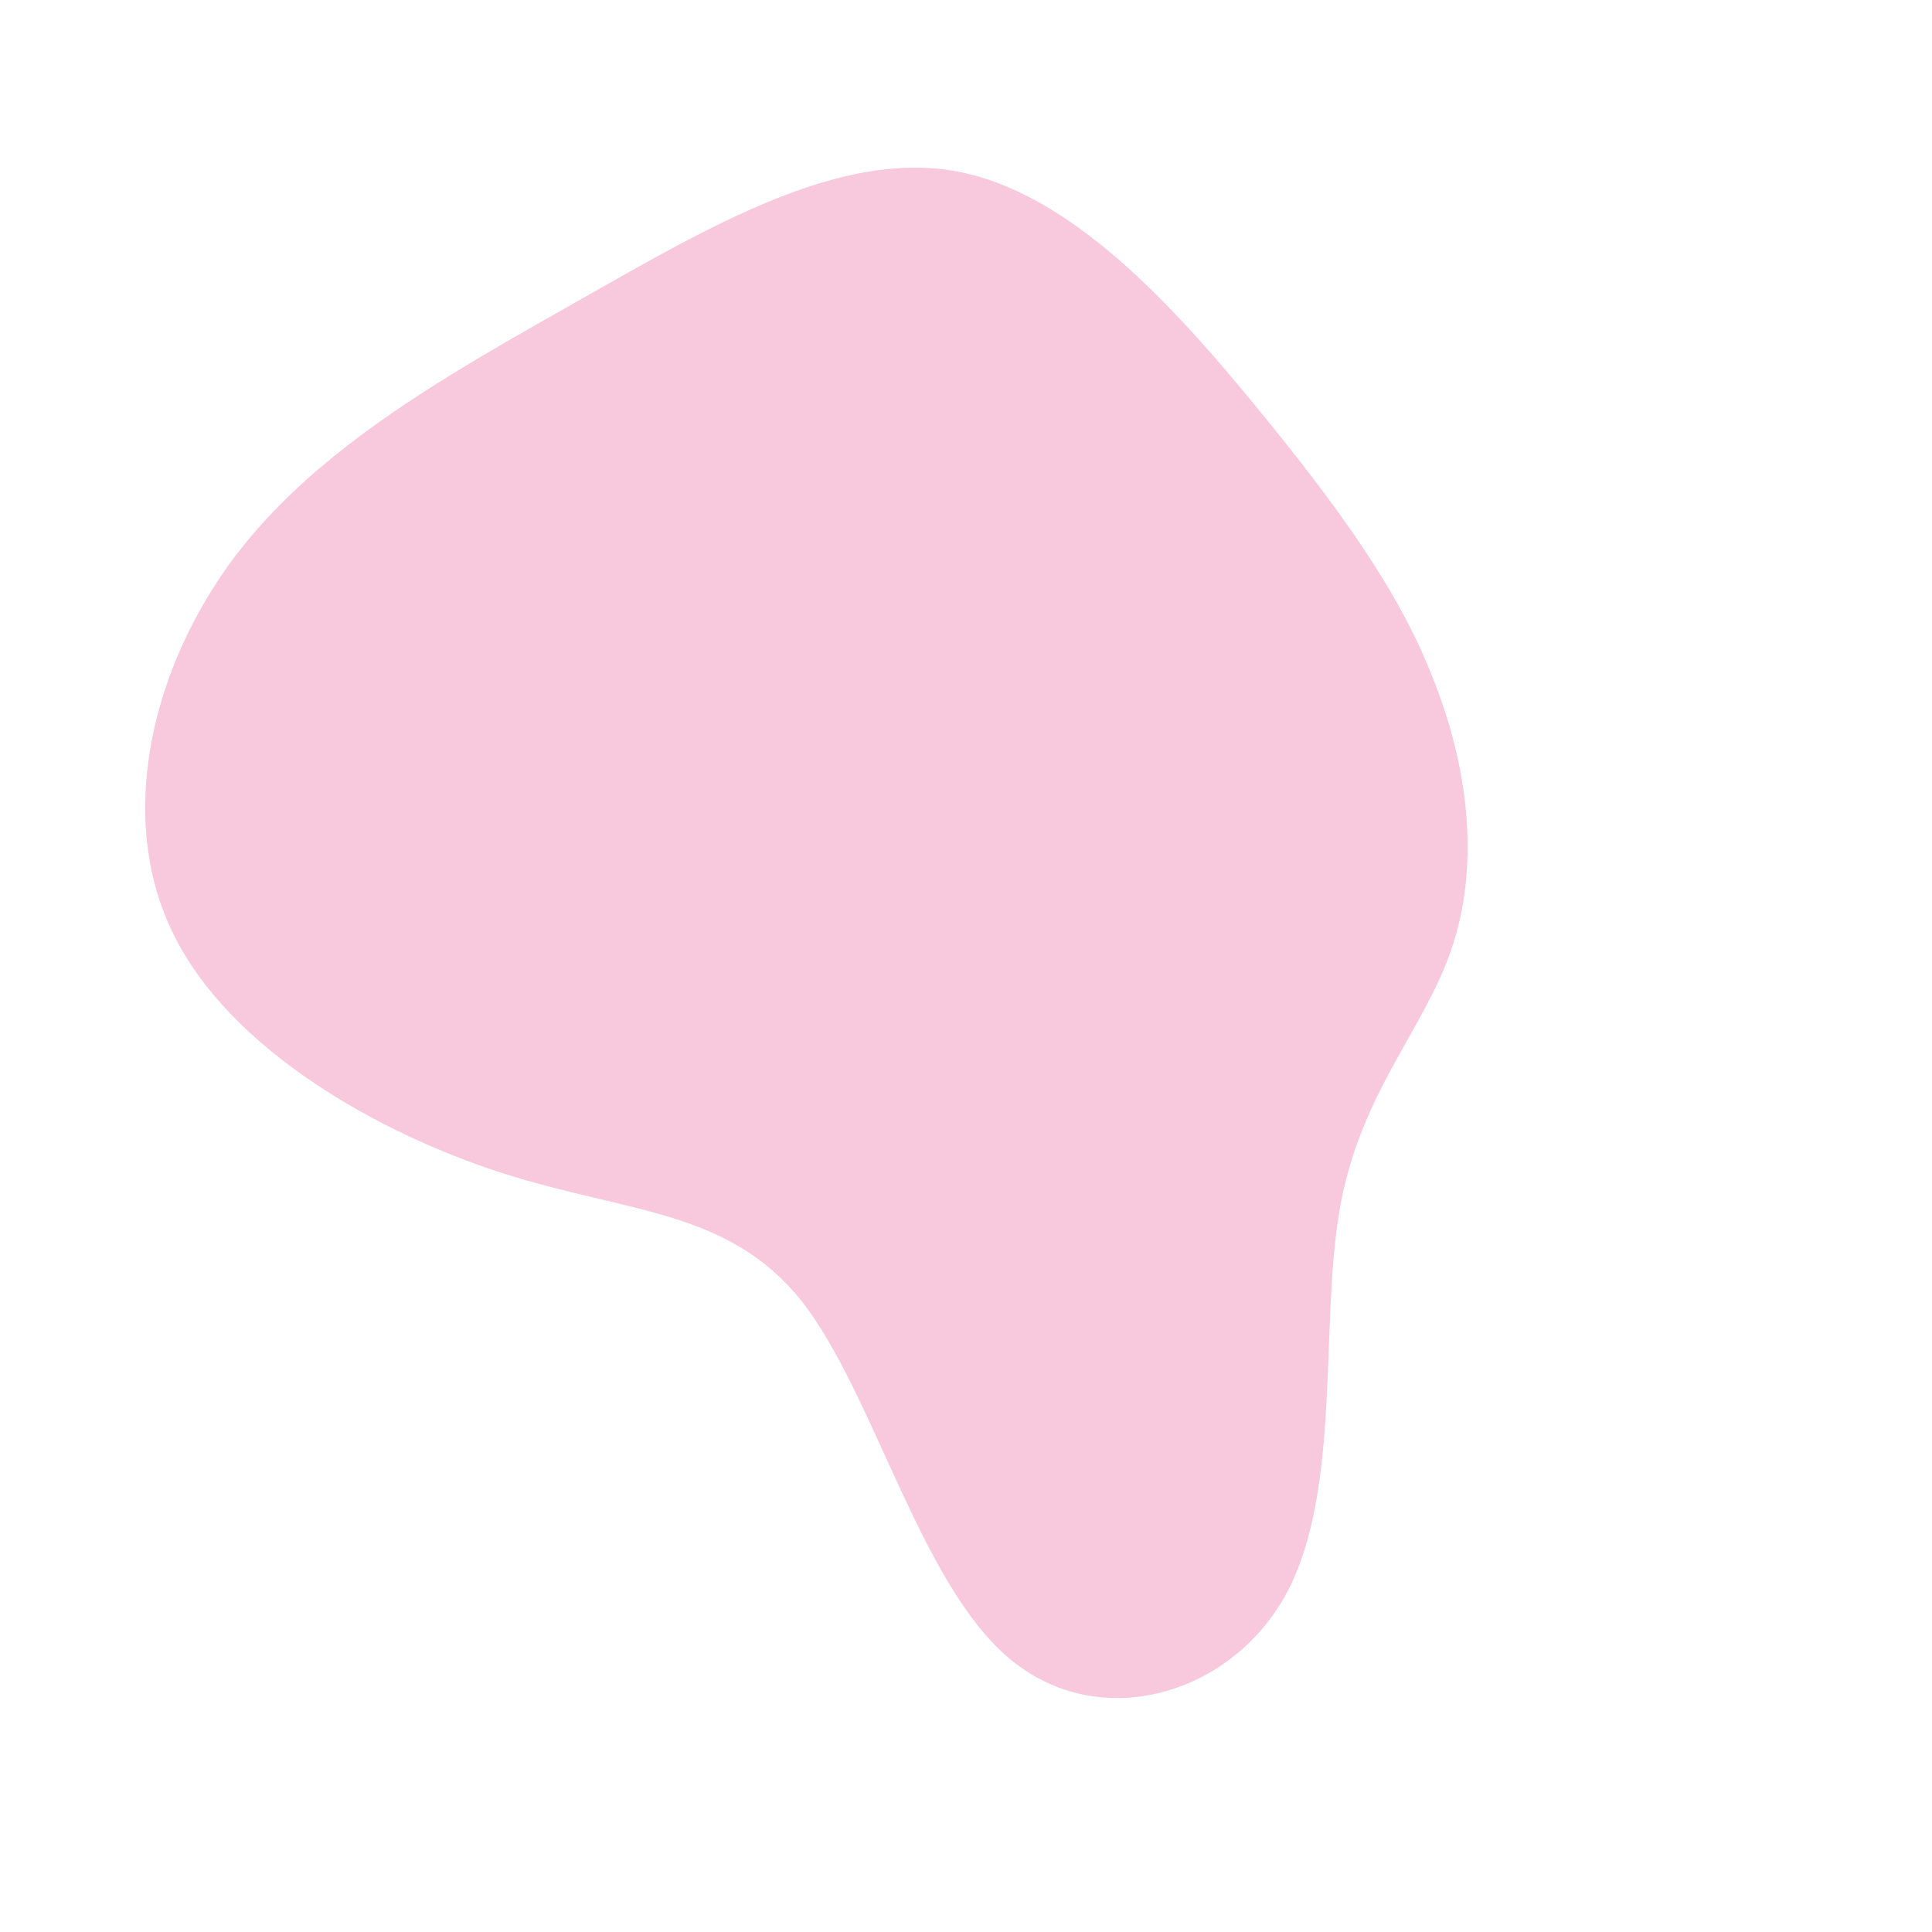 <svg viewBox="0 0 200 200" xmlns="http://www.w3.org/2000/svg">
  <path fill="#F8C8DC" d="M30.2,-57.7C38.7,-47.3,45.1,-38.5,48.6,-29.1C52.2,-19.8,53.1,-9.9,50.2,-1.6C47.4,6.6,40.8,13.2,38.7,25.1C36.6,37,38.9,54.2,33.2,64.9C27.5,75.5,13.8,79.5,4.5,71.7C-4.8,63.9,-9.5,44.3,-17,34.7C-24.6,25.2,-34.9,25.6,-47.8,21.5C-60.7,17.4,-76.2,8.7,-82.1,-3.4C-88,-15.5,-84.3,-31,-75.6,-42.5C-66.9,-53.9,-53.3,-61.4,-39.9,-69C-26.5,-76.6,-13.2,-84.4,-1.2,-82.3C10.8,-80.2,21.6,-68.2,30.2,-57.7Z" transform="translate(100 100)" />
</svg>